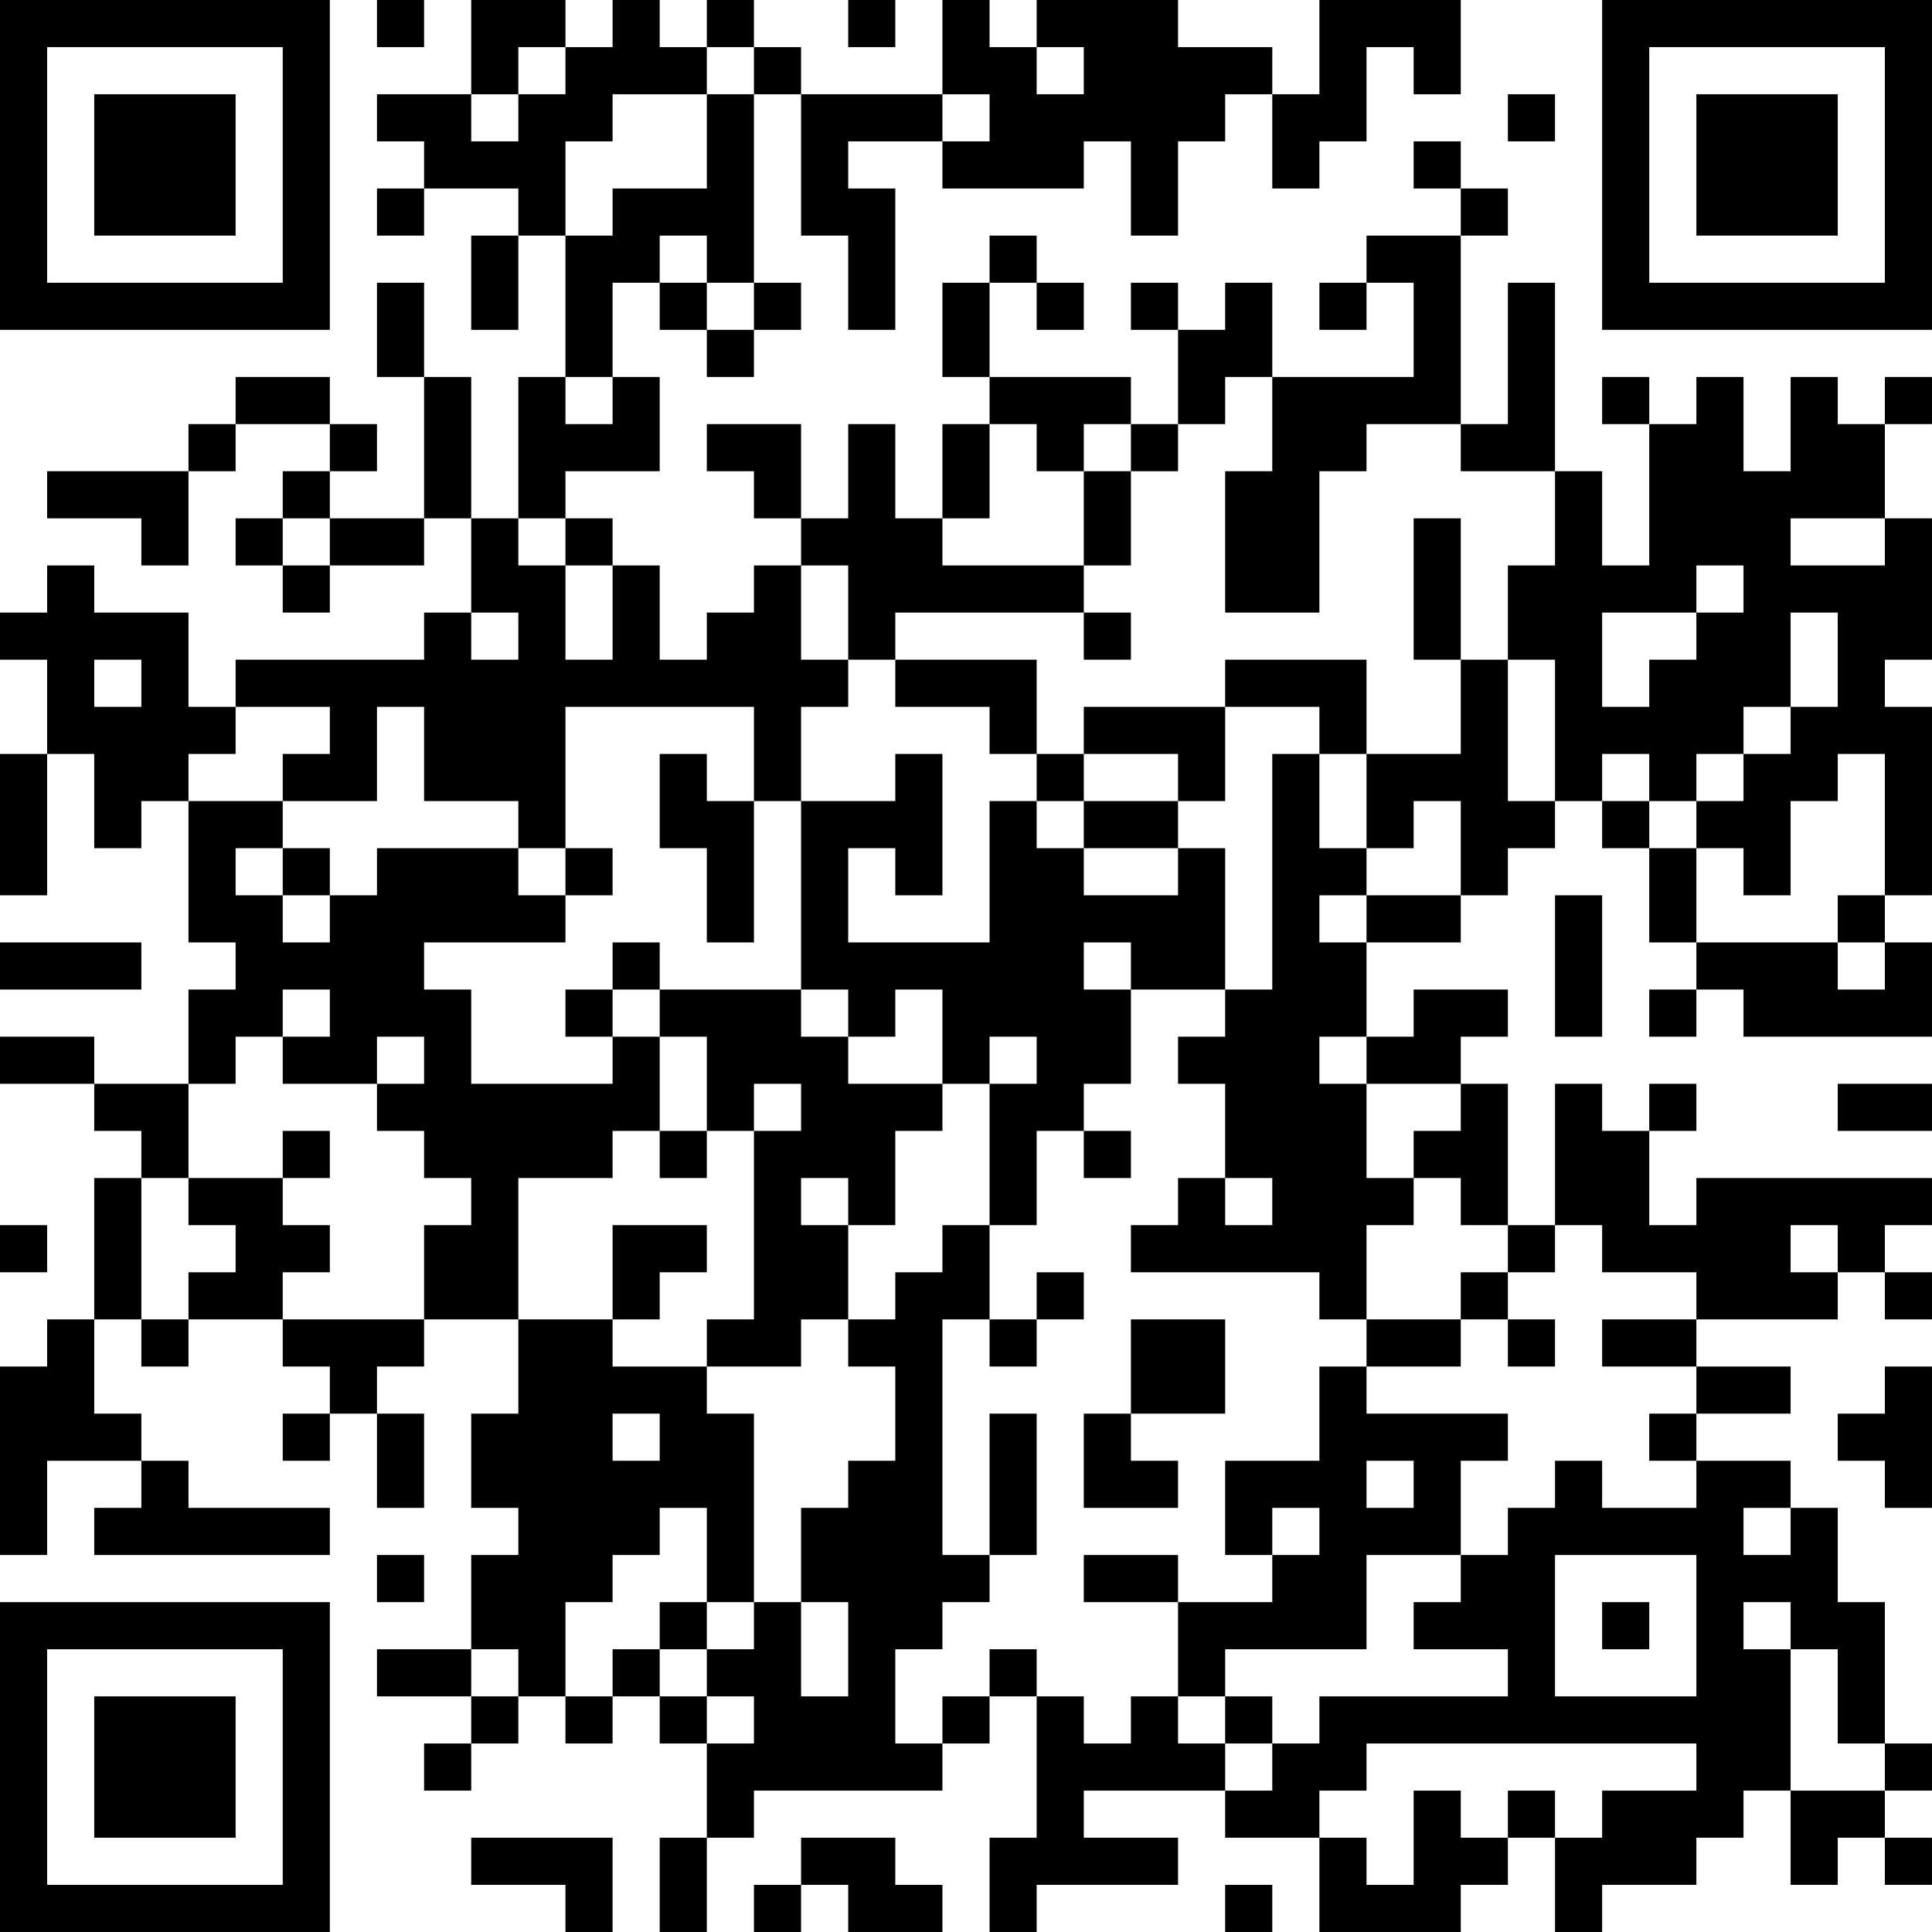 <?xml version="1.0" encoding="UTF-8"?>
<svg xmlns="http://www.w3.org/2000/svg" version="1.1" width="200" height="200" viewBox="0 0 200 200"><rect x="0" y="0" width="200" height="200" fill="#ffffff"/><g transform="scale(4.878)"><g transform="translate(0,0)"><path fill-rule="evenodd" d="M8 0L8 1L9 1L9 0ZM10 0L10 2L8 2L8 3L9 3L9 4L8 4L8 5L9 5L9 4L11 4L11 5L10 5L10 7L11 7L11 5L12 5L12 8L11 8L11 11L10 11L10 8L9 8L9 6L8 6L8 8L9 8L9 11L7 11L7 10L8 10L8 9L7 9L7 8L5 8L5 9L4 9L4 10L1 10L1 11L3 11L3 12L4 12L4 10L5 10L5 9L7 9L7 10L6 10L6 11L5 11L5 12L6 12L6 13L7 13L7 12L9 12L9 11L10 11L10 13L9 13L9 14L5 14L5 15L4 15L4 13L2 13L2 12L1 12L1 13L0 13L0 14L1 14L1 16L0 16L0 19L1 19L1 16L2 16L2 18L3 18L3 17L4 17L4 20L5 20L5 21L4 21L4 23L2 23L2 22L0 22L0 23L2 23L2 24L3 24L3 25L2 25L2 28L1 28L1 29L0 29L0 33L1 33L1 31L3 31L3 32L2 32L2 33L7 33L7 32L4 32L4 31L3 31L3 30L2 30L2 28L3 28L3 29L4 29L4 28L6 28L6 29L7 29L7 30L6 30L6 31L7 31L7 30L8 30L8 32L9 32L9 30L8 30L8 29L9 29L9 28L11 28L11 30L10 30L10 32L11 32L11 33L10 33L10 35L8 35L8 36L10 36L10 37L9 37L9 38L10 38L10 37L11 37L11 36L12 36L12 37L13 37L13 36L14 36L14 37L15 37L15 39L14 39L14 41L15 41L15 39L16 39L16 38L20 38L20 37L21 37L21 36L22 36L22 39L21 39L21 41L22 41L22 40L25 40L25 39L23 39L23 38L26 38L26 39L28 39L28 41L31 41L31 40L32 40L32 39L33 39L33 41L34 41L34 40L36 40L36 39L37 39L37 38L38 38L38 40L39 40L39 39L40 39L40 40L41 40L41 39L40 39L40 38L41 38L41 37L40 37L40 34L39 34L39 32L38 32L38 31L36 31L36 30L38 30L38 29L36 29L36 28L39 28L39 27L40 27L40 28L41 28L41 27L40 27L40 26L41 26L41 25L36 25L36 26L35 26L35 24L36 24L36 23L35 23L35 24L34 24L34 23L33 23L33 26L32 26L32 23L31 23L31 22L32 22L32 21L30 21L30 22L29 22L29 20L31 20L31 19L32 19L32 18L33 18L33 17L34 17L34 18L35 18L35 20L36 20L36 21L35 21L35 22L36 22L36 21L37 21L37 22L41 22L41 20L40 20L40 19L41 19L41 15L40 15L40 14L41 14L41 11L40 11L40 9L41 9L41 8L40 8L40 9L39 9L39 8L38 8L38 10L37 10L37 8L36 8L36 9L35 9L35 8L34 8L34 9L35 9L35 12L34 12L34 10L33 10L33 6L32 6L32 9L31 9L31 5L32 5L32 4L31 4L31 3L30 3L30 4L31 4L31 5L29 5L29 6L28 6L28 7L29 7L29 6L30 6L30 8L27 8L27 6L26 6L26 7L25 7L25 6L24 6L24 7L25 7L25 9L24 9L24 8L21 8L21 6L22 6L22 7L23 7L23 6L22 6L22 5L21 5L21 6L20 6L20 8L21 8L21 9L20 9L20 11L19 11L19 9L18 9L18 11L17 11L17 9L15 9L15 10L16 10L16 11L17 11L17 12L16 12L16 13L15 13L15 14L14 14L14 12L13 12L13 11L12 11L12 10L14 10L14 8L13 8L13 6L14 6L14 7L15 7L15 8L16 8L16 7L17 7L17 6L16 6L16 2L17 2L17 5L18 5L18 7L19 7L19 4L18 4L18 3L20 3L20 4L23 4L23 3L24 3L24 5L25 5L25 3L26 3L26 2L27 2L27 4L28 4L28 3L29 3L29 1L30 1L30 2L31 2L31 0L28 0L28 2L27 2L27 1L25 1L25 0L22 0L22 1L21 1L21 0L20 0L20 2L17 2L17 1L16 1L16 0L15 0L15 1L14 1L14 0L13 0L13 1L12 1L12 0ZM18 0L18 1L19 1L19 0ZM11 1L11 2L10 2L10 3L11 3L11 2L12 2L12 1ZM15 1L15 2L13 2L13 3L12 3L12 5L13 5L13 4L15 4L15 2L16 2L16 1ZM22 1L22 2L23 2L23 1ZM20 2L20 3L21 3L21 2ZM32 2L32 3L33 3L33 2ZM14 5L14 6L15 6L15 7L16 7L16 6L15 6L15 5ZM12 8L12 9L13 9L13 8ZM26 8L26 9L25 9L25 10L24 10L24 9L23 9L23 10L22 10L22 9L21 9L21 11L20 11L20 12L23 12L23 13L19 13L19 14L18 14L18 12L17 12L17 14L18 14L18 15L17 15L17 17L16 17L16 15L12 15L12 18L11 18L11 17L9 17L9 15L8 15L8 17L6 17L6 16L7 16L7 15L5 15L5 16L4 16L4 17L6 17L6 18L5 18L5 19L6 19L6 20L7 20L7 19L8 19L8 18L11 18L11 19L12 19L12 20L9 20L9 21L10 21L10 23L13 23L13 22L14 22L14 24L13 24L13 25L11 25L11 28L13 28L13 29L15 29L15 30L16 30L16 34L15 34L15 32L14 32L14 33L13 33L13 34L12 34L12 36L13 36L13 35L14 35L14 36L15 36L15 37L16 37L16 36L15 36L15 35L16 35L16 34L17 34L17 36L18 36L18 34L17 34L17 32L18 32L18 31L19 31L19 29L18 29L18 28L19 28L19 27L20 27L20 26L21 26L21 28L20 28L20 33L21 33L21 34L20 34L20 35L19 35L19 37L20 37L20 36L21 36L21 35L22 35L22 36L23 36L23 37L24 37L24 36L25 36L25 37L26 37L26 38L27 38L27 37L28 37L28 36L32 36L32 35L30 35L30 34L31 34L31 33L32 33L32 32L33 32L33 31L34 31L34 32L36 32L36 31L35 31L35 30L36 30L36 29L34 29L34 28L36 28L36 27L34 27L34 26L33 26L33 27L32 27L32 26L31 26L31 25L30 25L30 24L31 24L31 23L29 23L29 22L28 22L28 23L29 23L29 25L30 25L30 26L29 26L29 28L28 28L28 27L24 27L24 26L25 26L25 25L26 25L26 26L27 26L27 25L26 25L26 23L25 23L25 22L26 22L26 21L27 21L27 16L28 16L28 18L29 18L29 19L28 19L28 20L29 20L29 19L31 19L31 17L30 17L30 18L29 18L29 16L31 16L31 14L32 14L32 17L33 17L33 14L32 14L32 12L33 12L33 10L31 10L31 9L29 9L29 10L28 10L28 13L26 13L26 10L27 10L27 8ZM23 10L23 12L24 12L24 10ZM6 11L6 12L7 12L7 11ZM11 11L11 12L12 12L12 14L13 14L13 12L12 12L12 11ZM30 11L30 14L31 14L31 11ZM38 11L38 12L40 12L40 11ZM36 12L36 13L34 13L34 15L35 15L35 14L36 14L36 13L37 13L37 12ZM10 13L10 14L11 14L11 13ZM23 13L23 14L24 14L24 13ZM38 13L38 15L37 15L37 16L36 16L36 17L35 17L35 16L34 16L34 17L35 17L35 18L36 18L36 20L39 20L39 21L40 21L40 20L39 20L39 19L40 19L40 16L39 16L39 17L38 17L38 19L37 19L37 18L36 18L36 17L37 17L37 16L38 16L38 15L39 15L39 13ZM2 14L2 15L3 15L3 14ZM19 14L19 15L21 15L21 16L22 16L22 17L21 17L21 20L18 20L18 18L19 18L19 19L20 19L20 16L19 16L19 17L17 17L17 21L14 21L14 20L13 20L13 21L12 21L12 22L13 22L13 21L14 21L14 22L15 22L15 24L14 24L14 25L15 25L15 24L16 24L16 28L15 28L15 29L17 29L17 28L18 28L18 26L19 26L19 24L20 24L20 23L21 23L21 26L22 26L22 24L23 24L23 25L24 25L24 24L23 24L23 23L24 23L24 21L26 21L26 18L25 18L25 17L26 17L26 15L28 15L28 16L29 16L29 14L26 14L26 15L23 15L23 16L22 16L22 14ZM14 16L14 18L15 18L15 20L16 20L16 17L15 17L15 16ZM23 16L23 17L22 17L22 18L23 18L23 19L25 19L25 18L23 18L23 17L25 17L25 16ZM6 18L6 19L7 19L7 18ZM12 18L12 19L13 19L13 18ZM33 19L33 22L34 22L34 19ZM0 20L0 21L3 21L3 20ZM23 20L23 21L24 21L24 20ZM6 21L6 22L5 22L5 23L4 23L4 25L3 25L3 28L4 28L4 27L5 27L5 26L4 26L4 25L6 25L6 26L7 26L7 27L6 27L6 28L9 28L9 26L10 26L10 25L9 25L9 24L8 24L8 23L9 23L9 22L8 22L8 23L6 23L6 22L7 22L7 21ZM17 21L17 22L18 22L18 23L20 23L20 21L19 21L19 22L18 22L18 21ZM21 22L21 23L22 23L22 22ZM16 23L16 24L17 24L17 23ZM39 23L39 24L41 24L41 23ZM6 24L6 25L7 25L7 24ZM17 25L17 26L18 26L18 25ZM0 26L0 27L1 27L1 26ZM13 26L13 28L14 28L14 27L15 27L15 26ZM38 26L38 27L39 27L39 26ZM22 27L22 28L21 28L21 29L22 29L22 28L23 28L23 27ZM31 27L31 28L29 28L29 29L28 29L28 31L26 31L26 33L27 33L27 34L25 34L25 33L23 33L23 34L25 34L25 36L26 36L26 37L27 37L27 36L26 36L26 35L29 35L29 33L31 33L31 31L32 31L32 30L29 30L29 29L31 29L31 28L32 28L32 29L33 29L33 28L32 28L32 27ZM24 28L24 30L23 30L23 32L25 32L25 31L24 31L24 30L26 30L26 28ZM40 29L40 30L39 30L39 31L40 31L40 32L41 32L41 29ZM13 30L13 31L14 31L14 30ZM21 30L21 33L22 33L22 30ZM29 31L29 32L30 32L30 31ZM27 32L27 33L28 33L28 32ZM37 32L37 33L38 33L38 32ZM8 33L8 34L9 34L9 33ZM33 33L33 36L36 36L36 33ZM14 34L14 35L15 35L15 34ZM34 34L34 35L35 35L35 34ZM37 34L37 35L38 35L38 38L40 38L40 37L39 37L39 35L38 35L38 34ZM10 35L10 36L11 36L11 35ZM29 37L29 38L28 38L28 39L29 39L29 40L30 40L30 38L31 38L31 39L32 39L32 38L33 38L33 39L34 39L34 38L36 38L36 37ZM10 39L10 40L12 40L12 41L13 41L13 39ZM17 39L17 40L16 40L16 41L17 41L17 40L18 40L18 41L20 41L20 40L19 40L19 39ZM26 40L26 41L27 41L27 40ZM0 0L0 7L7 7L7 0ZM1 1L1 6L6 6L6 1ZM2 2L2 5L5 5L5 2ZM34 0L34 7L41 7L41 0ZM35 1L35 6L40 6L40 1ZM36 2L36 5L39 5L39 2ZM0 34L0 41L7 41L7 34ZM1 35L1 40L6 40L6 35ZM2 36L2 39L5 39L5 36Z" fill="#000000"/></g></g></svg>
